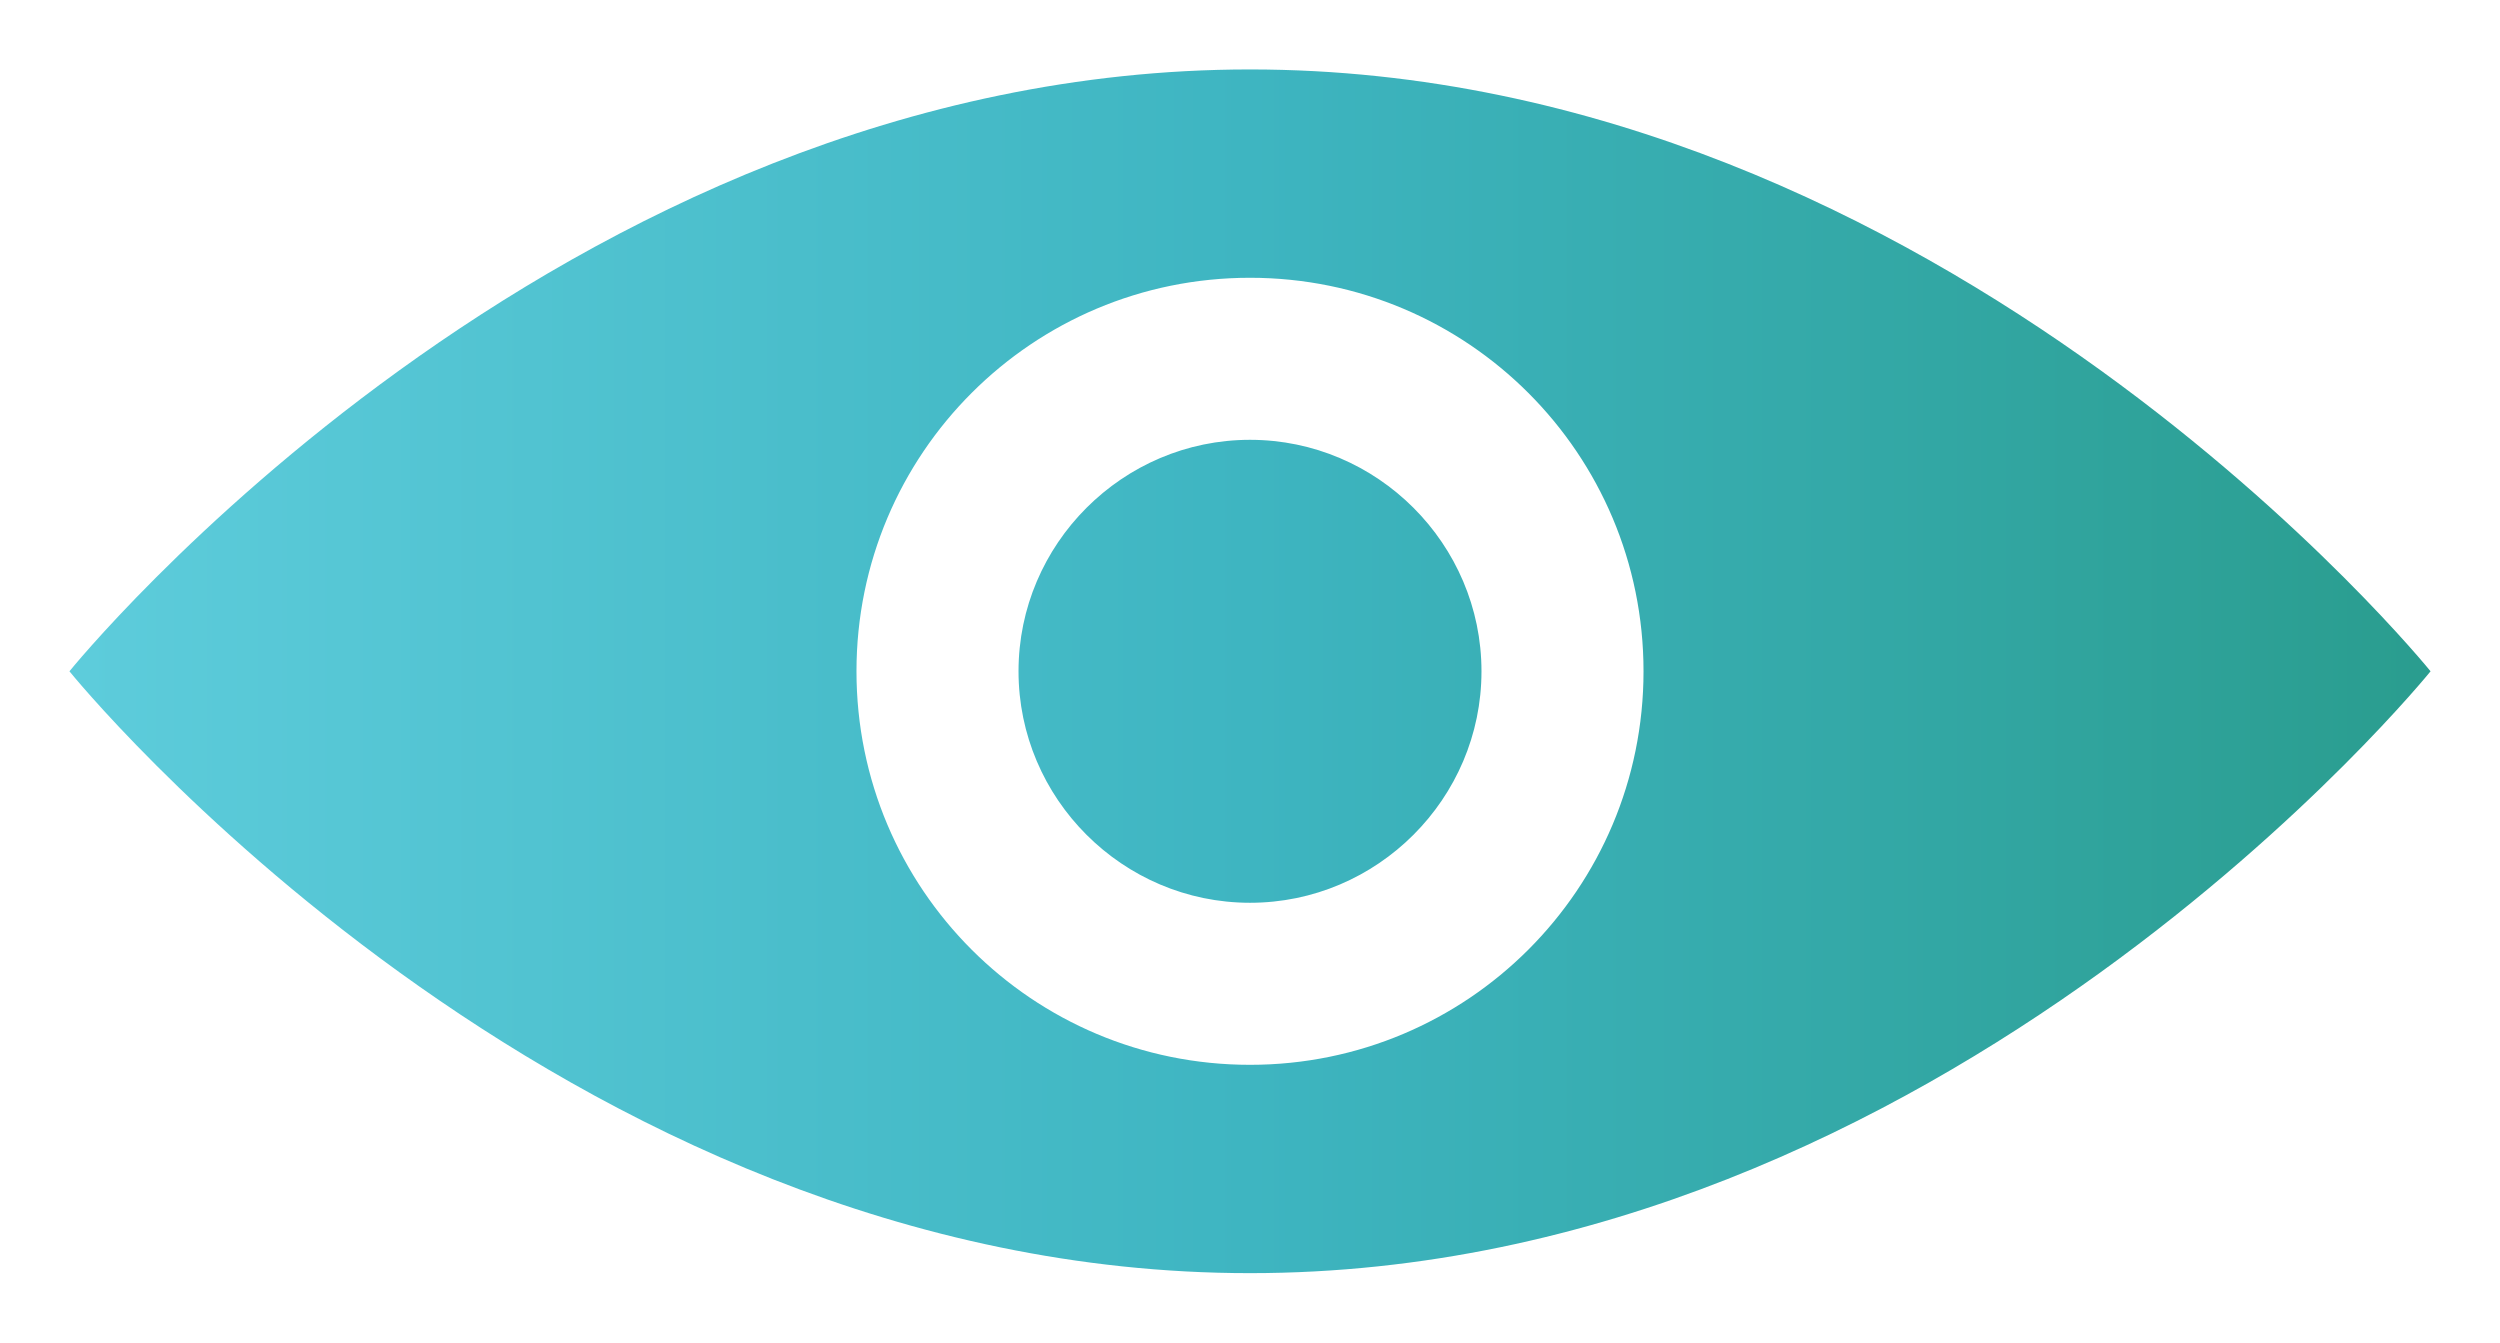 <svg viewBox="0 0 1080 580" xmlns="http://www.w3.org/2000/svg">
  <defs>
    <linearGradient id="logoGradient" x1="0%" y1="0%" x2="100%" y2="0%">
      <stop offset="0%" style="stop-color:#5DCCDB;stop-opacity:1" />
      <stop offset="50%" style="stop-color:#3EB5C1;stop-opacity:1" />
      <stop offset="100%" style="stop-color:#2A9D8F;stop-opacity:1" />
    </linearGradient>
  </defs>
  <path d="M540 30C240 30 30 290 30 290s210 260 510 260 510-260 510-260S840 30 540 30zm0 430c-94 0-170-76-170-170s76-170 170-170 170 76 170 170-76 170-170 170zm0-270c-55 0-100 45-100 100s45 100 100 100 100-45 100-100-45-100-100-100z" fill="url(#logoGradient)"/>
</svg>